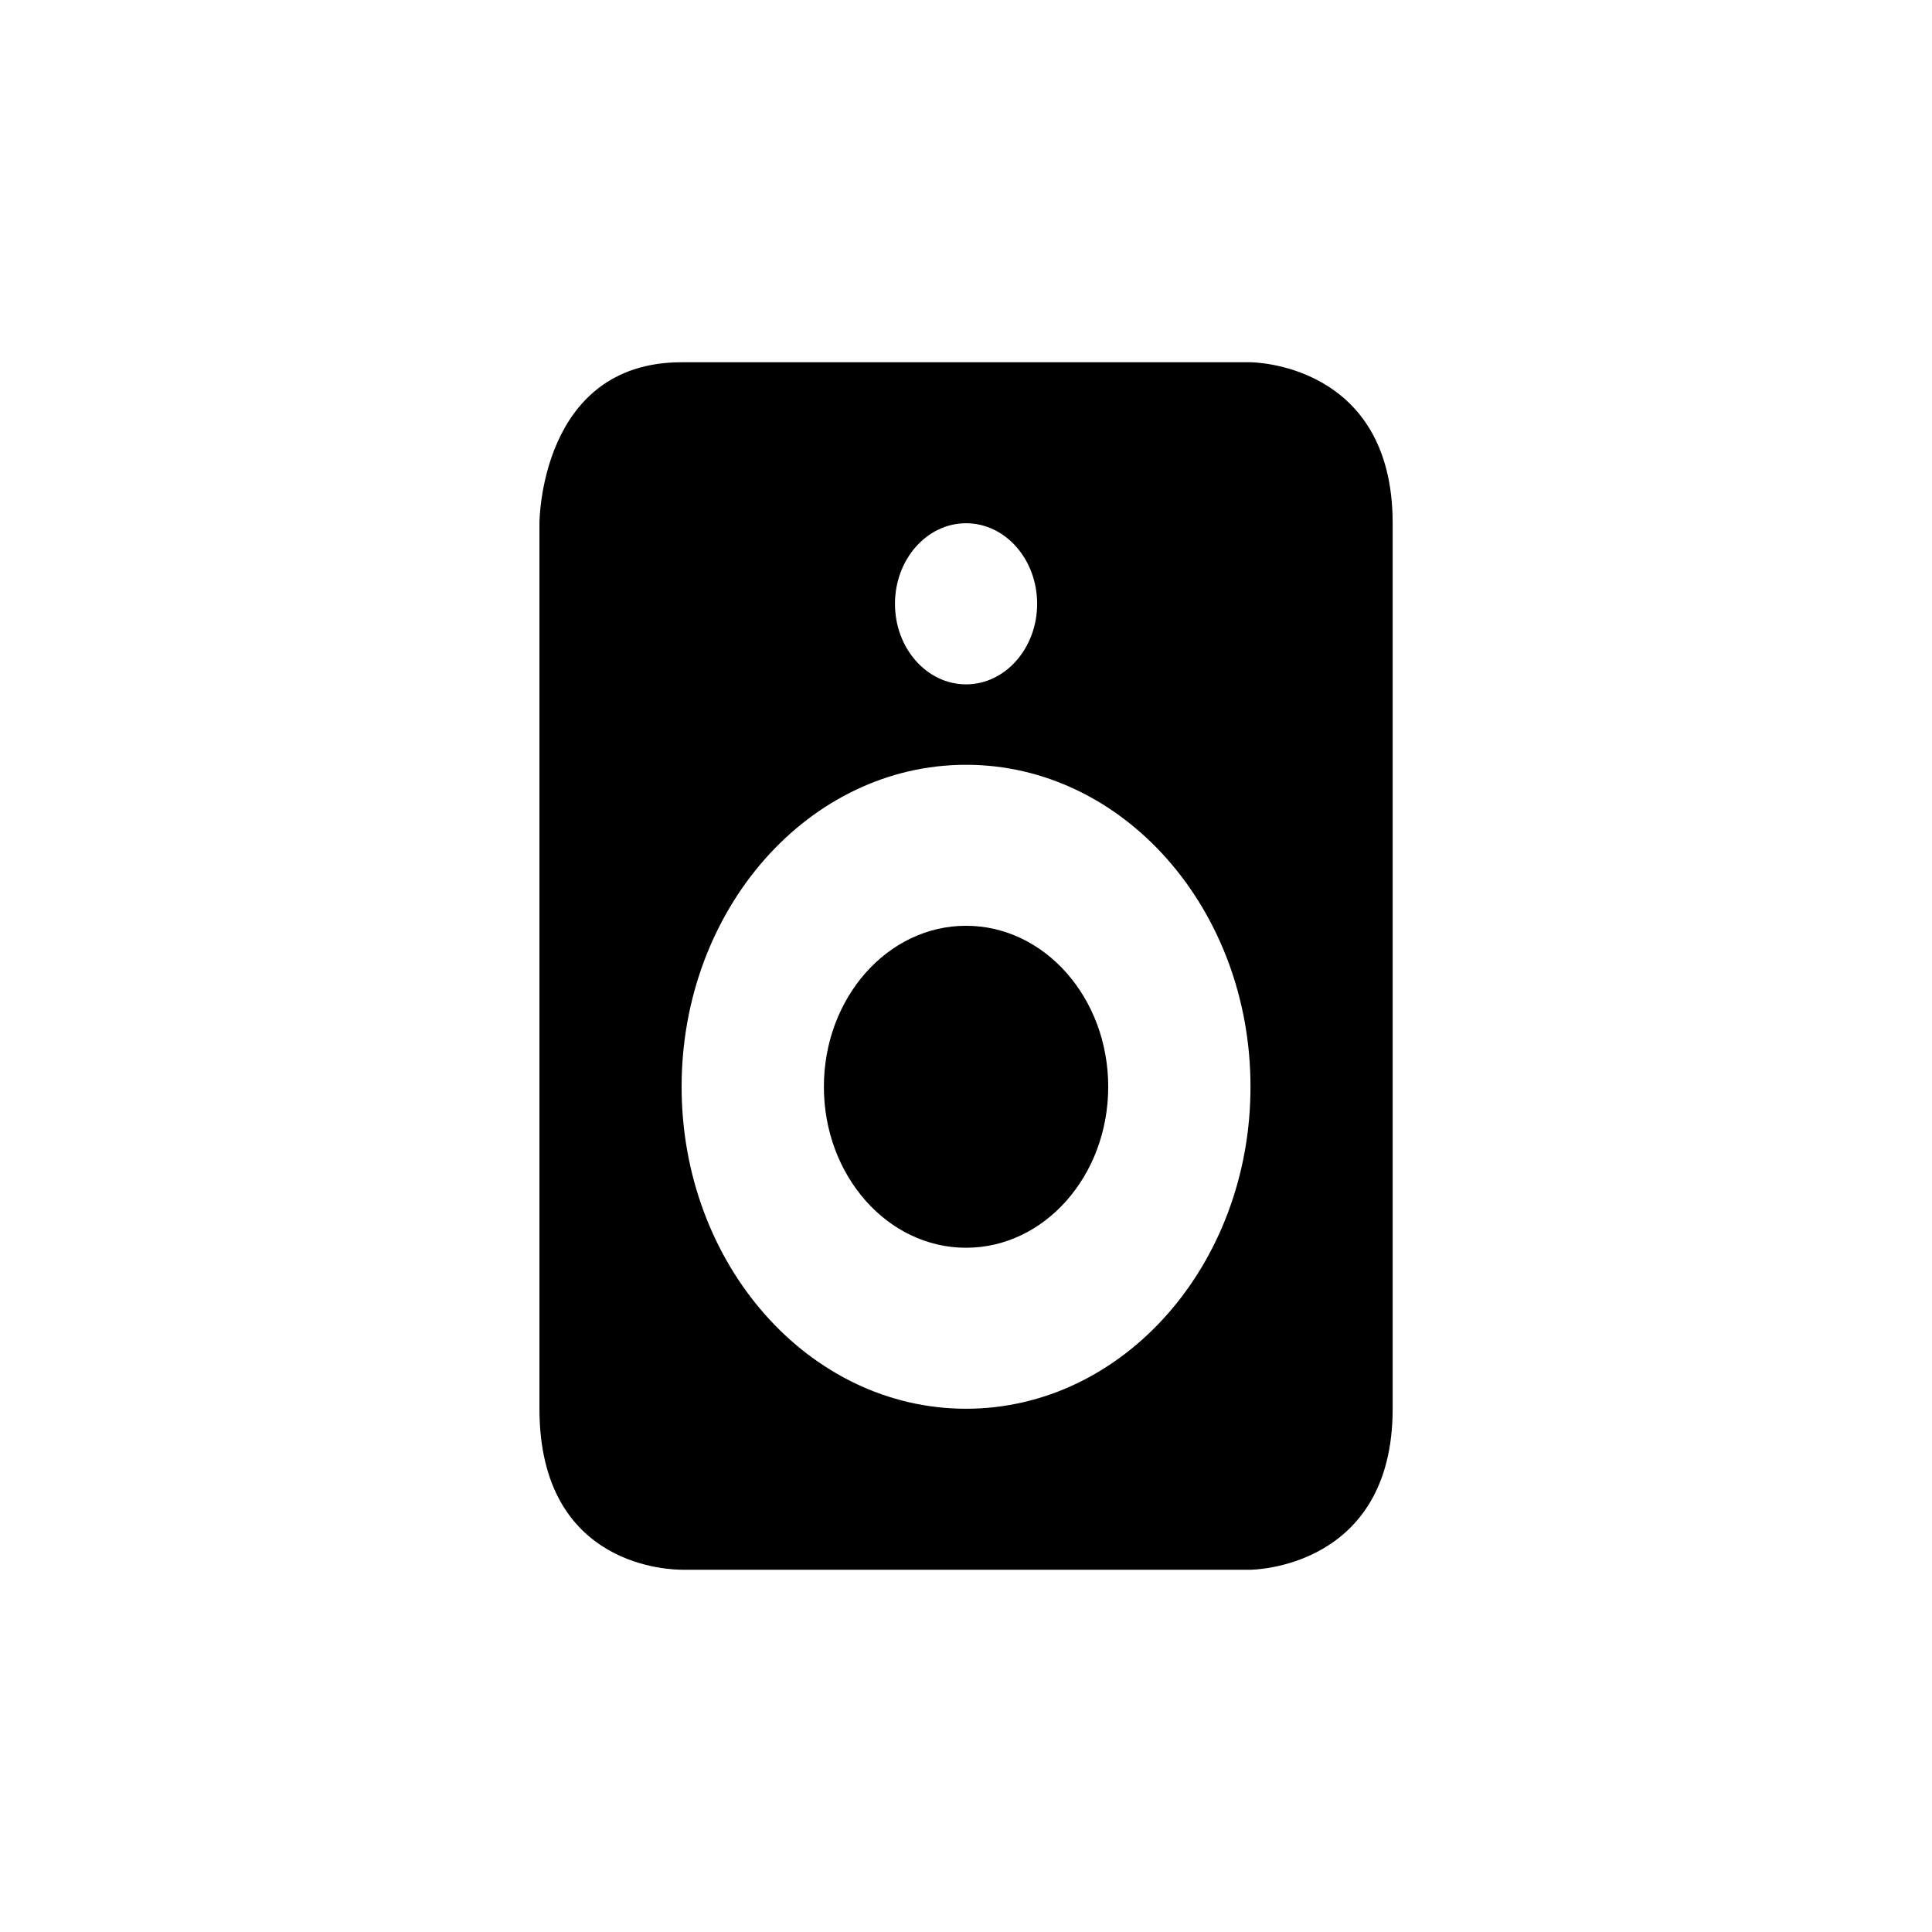 <?xml version='1.0' encoding='UTF-8'?>
<svg xmlns:inkscape="http://www.inkscape.org/namespaces/inkscape" xmlns:sodipodi="http://sodipodi.sourceforge.net/DTD/sodipodi-0.dtd" xmlns="http://www.w3.org/2000/svg" xmlns:svg="http://www.w3.org/2000/svg" xmlns:rdf="http://www.w3.org/1999/02/22-rdf-syntax-ns#" xmlns:cc="http://creativecommons.org/ns#" xmlns:dc="http://purl.org/dc/elements/1.1/" width="64" height="64" version="1.1" viewBox="0 0 16.933 16.933" id="svg7" sodipodi:docname="audio-subwoofer.svg" inkscape:version="1.4.2 (ebf0e940d0, 2025-05-08)">
  <sodipodi:namedview id="namedview7" pagecolor="#9c4444" bordercolor="#000000" borderopacity="0.25" inkscape:showpageshadow="2" inkscape:pageopacity="0.0" inkscape:pagecheckerboard="0" inkscape:deskcolor="#d1d1d1" inkscape:zoom="6.15625" inkscape:cx="38.822335" inkscape:cy="22.253807" inkscape:window-width="1134" inkscape:window-height="1104" inkscape:window-x="0" inkscape:window-y="0" inkscape:window-maximized="0" inkscape:current-layer="svg7" showgrid="false"/>
  <defs id="defs2">
    <style id="current-color-scheme" type="text/css">.ColorScheme-Text {color:#000000} .ColorScheme-Highlight {color:#3b4252}</style>
  </defs>
  <path style="fill:currentColor;fill-opacity:1;stroke:none;stroke-width:0.34;stroke-dasharray:none;stroke-opacity:0.3" class="ColorScheme-Text" d="m 5.974,3.175 c -1.246,0 -1.246,1.411 -1.246,1.411 v 7.761 c 0,1.411 1.18,1.409 1.246,1.411 h 4.986 c 0,0 1.246,-0.003 1.246,-1.411 V 4.586 c 0,-1.411 -1.246,-1.411 -1.246,-1.411 z m 2.493,1.411 c 0.345,0 0.623,0.317 0.623,0.706 0,0.388 -0.278,0.706 -0.623,0.706 -0.345,0 -0.623,-0.317 -0.623,-0.706 0,-0.388 0.278,-0.706 0.623,-0.706 z m 0,2.117 c 1.377,0 2.493,1.264 2.493,2.822 0,1.559 -1.116,2.822 -2.493,2.822 -1.377,0 -2.493,-1.264 -2.493,-2.822 0,-1.559 1.116,-2.822 2.493,-2.822 z m 0,1.411 c -0.688,0 -1.246,0.632 -1.246,1.411 0,0.779 0.558,1.411 1.246,1.411 0.688,0 1.246,-0.632 1.246,-1.411 0,-0.779 -0.558,-1.411 -1.246,-1.411 z" id="path5"/>
</svg>
